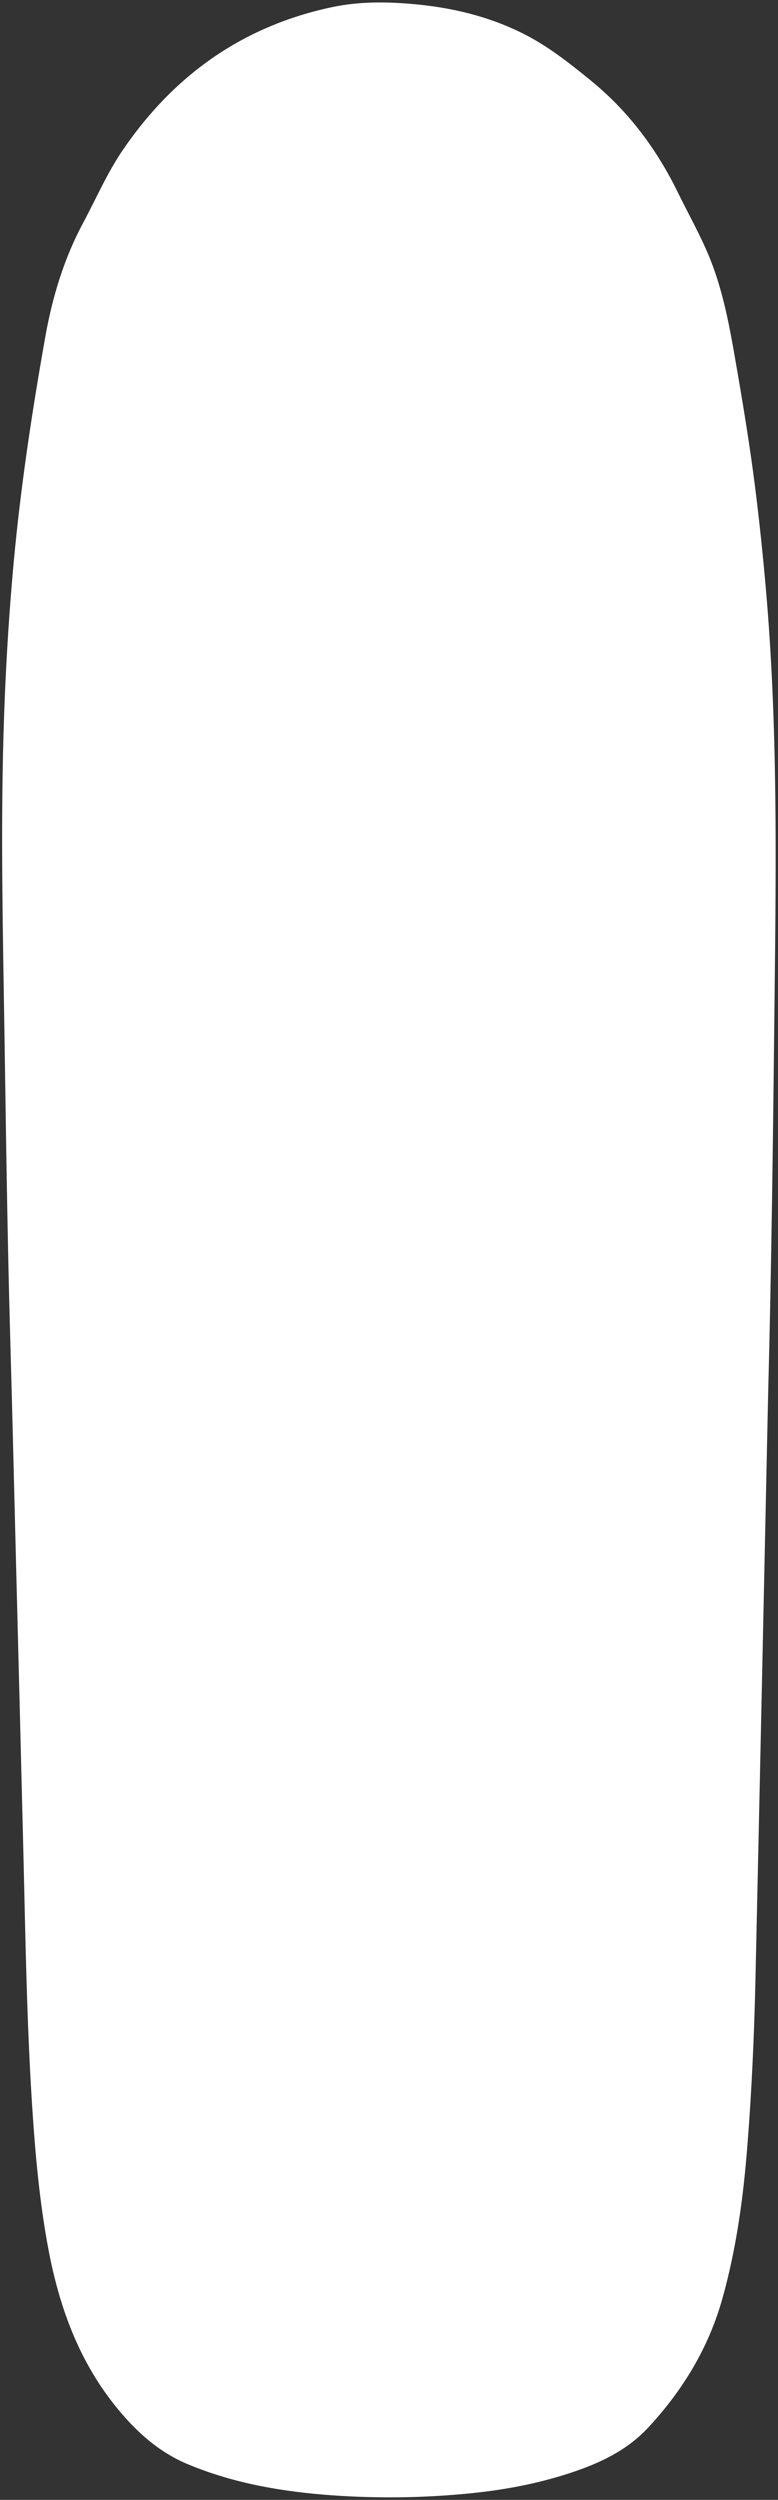 <?xml version="1.0" encoding="utf-8"?>
<!-- Generator: Adobe Illustrator 26.3.1, SVG Export Plug-In . SVG Version: 6.00 Build 0)  -->
<svg version="1.1" id="Layer_1" xmlns="http://www.w3.org/2000/svg" xmlns:xlink="http://www.w3.org/1999/xlink" x="0px" y="0px"
	 viewBox="0 0 696.5 2236.5" style="enable-background:new 0 0 696.5 2236.5;" xml:space="preserve">
<rect x="0" y="0" width="696.5" height="2236.5" fill="#333333" stroke="none"/>
<style type="text/css">
	.st0{fill:#FFFFFF;}
</style>
<g>
	<path class="st0" d="M687.6,1250c-3.7,173.7-7.4,347.4-11.3,521.2c-1.1,49.4-3.3,98.8-7.2,148.1c-3.6,46.3-9.8,92.1-22.3,136.8
		c-12.4,44.4-35.5,82.2-66.2,115.4c-18.9,20.4-42.8,31.8-68.3,40.3c-31.2,10.5-63.4,16.3-96.1,19.3c-39.6,3.7-79.3,4.1-119,1.3
		c-44.1-3.2-87.5-10.5-128.8-27.7c-23.7-9.8-42.5-25.7-59.4-45.3c-36.4-42.2-55.3-92.3-65.6-146.8c-8-42.4-11.8-85.2-14.6-128.2
		c-4.8-74.7-6-149.6-7.8-224.4c-2.1-84.1-4.2-168.2-6.4-252.2c-1.8-69.7-3.4-139.4-5.4-209.2c-2.6-91.3-3.8-182.5-5.2-273.8
		C2.6,836,0.6,747.2,3.1,658.3C4.7,602.2,8,546.2,13.5,490.2c6.3-63.3,15.9-126,27-188.6c6.4-35.9,16.8-70.4,34.1-102.5
		c11.7-21.9,21.6-44.9,35.7-65.4C156.7,65.9,219,22.7,298.2,6.2c24.2-5,48.8-4.7,73.4-2.4c33,3.1,64.9,10.6,95,25.4
		c22.7,11.1,42.4,26.6,62,42.6c33.5,27.2,58.9,60.9,78,99.9c10,20.5,21.4,40.3,29.8,61.7c11.2,28.7,16.8,58.9,22,89.2
		c6.6,37.9,12.9,75.9,17.7,114.1c3.7,29.5,6.8,59,9.4,88.6c10.9,123.2,9.3,246.7,7.9,370.2C692.1,1013.7,690.7,1131.9,687.6,1250z"
		/>
</g>
</svg>
